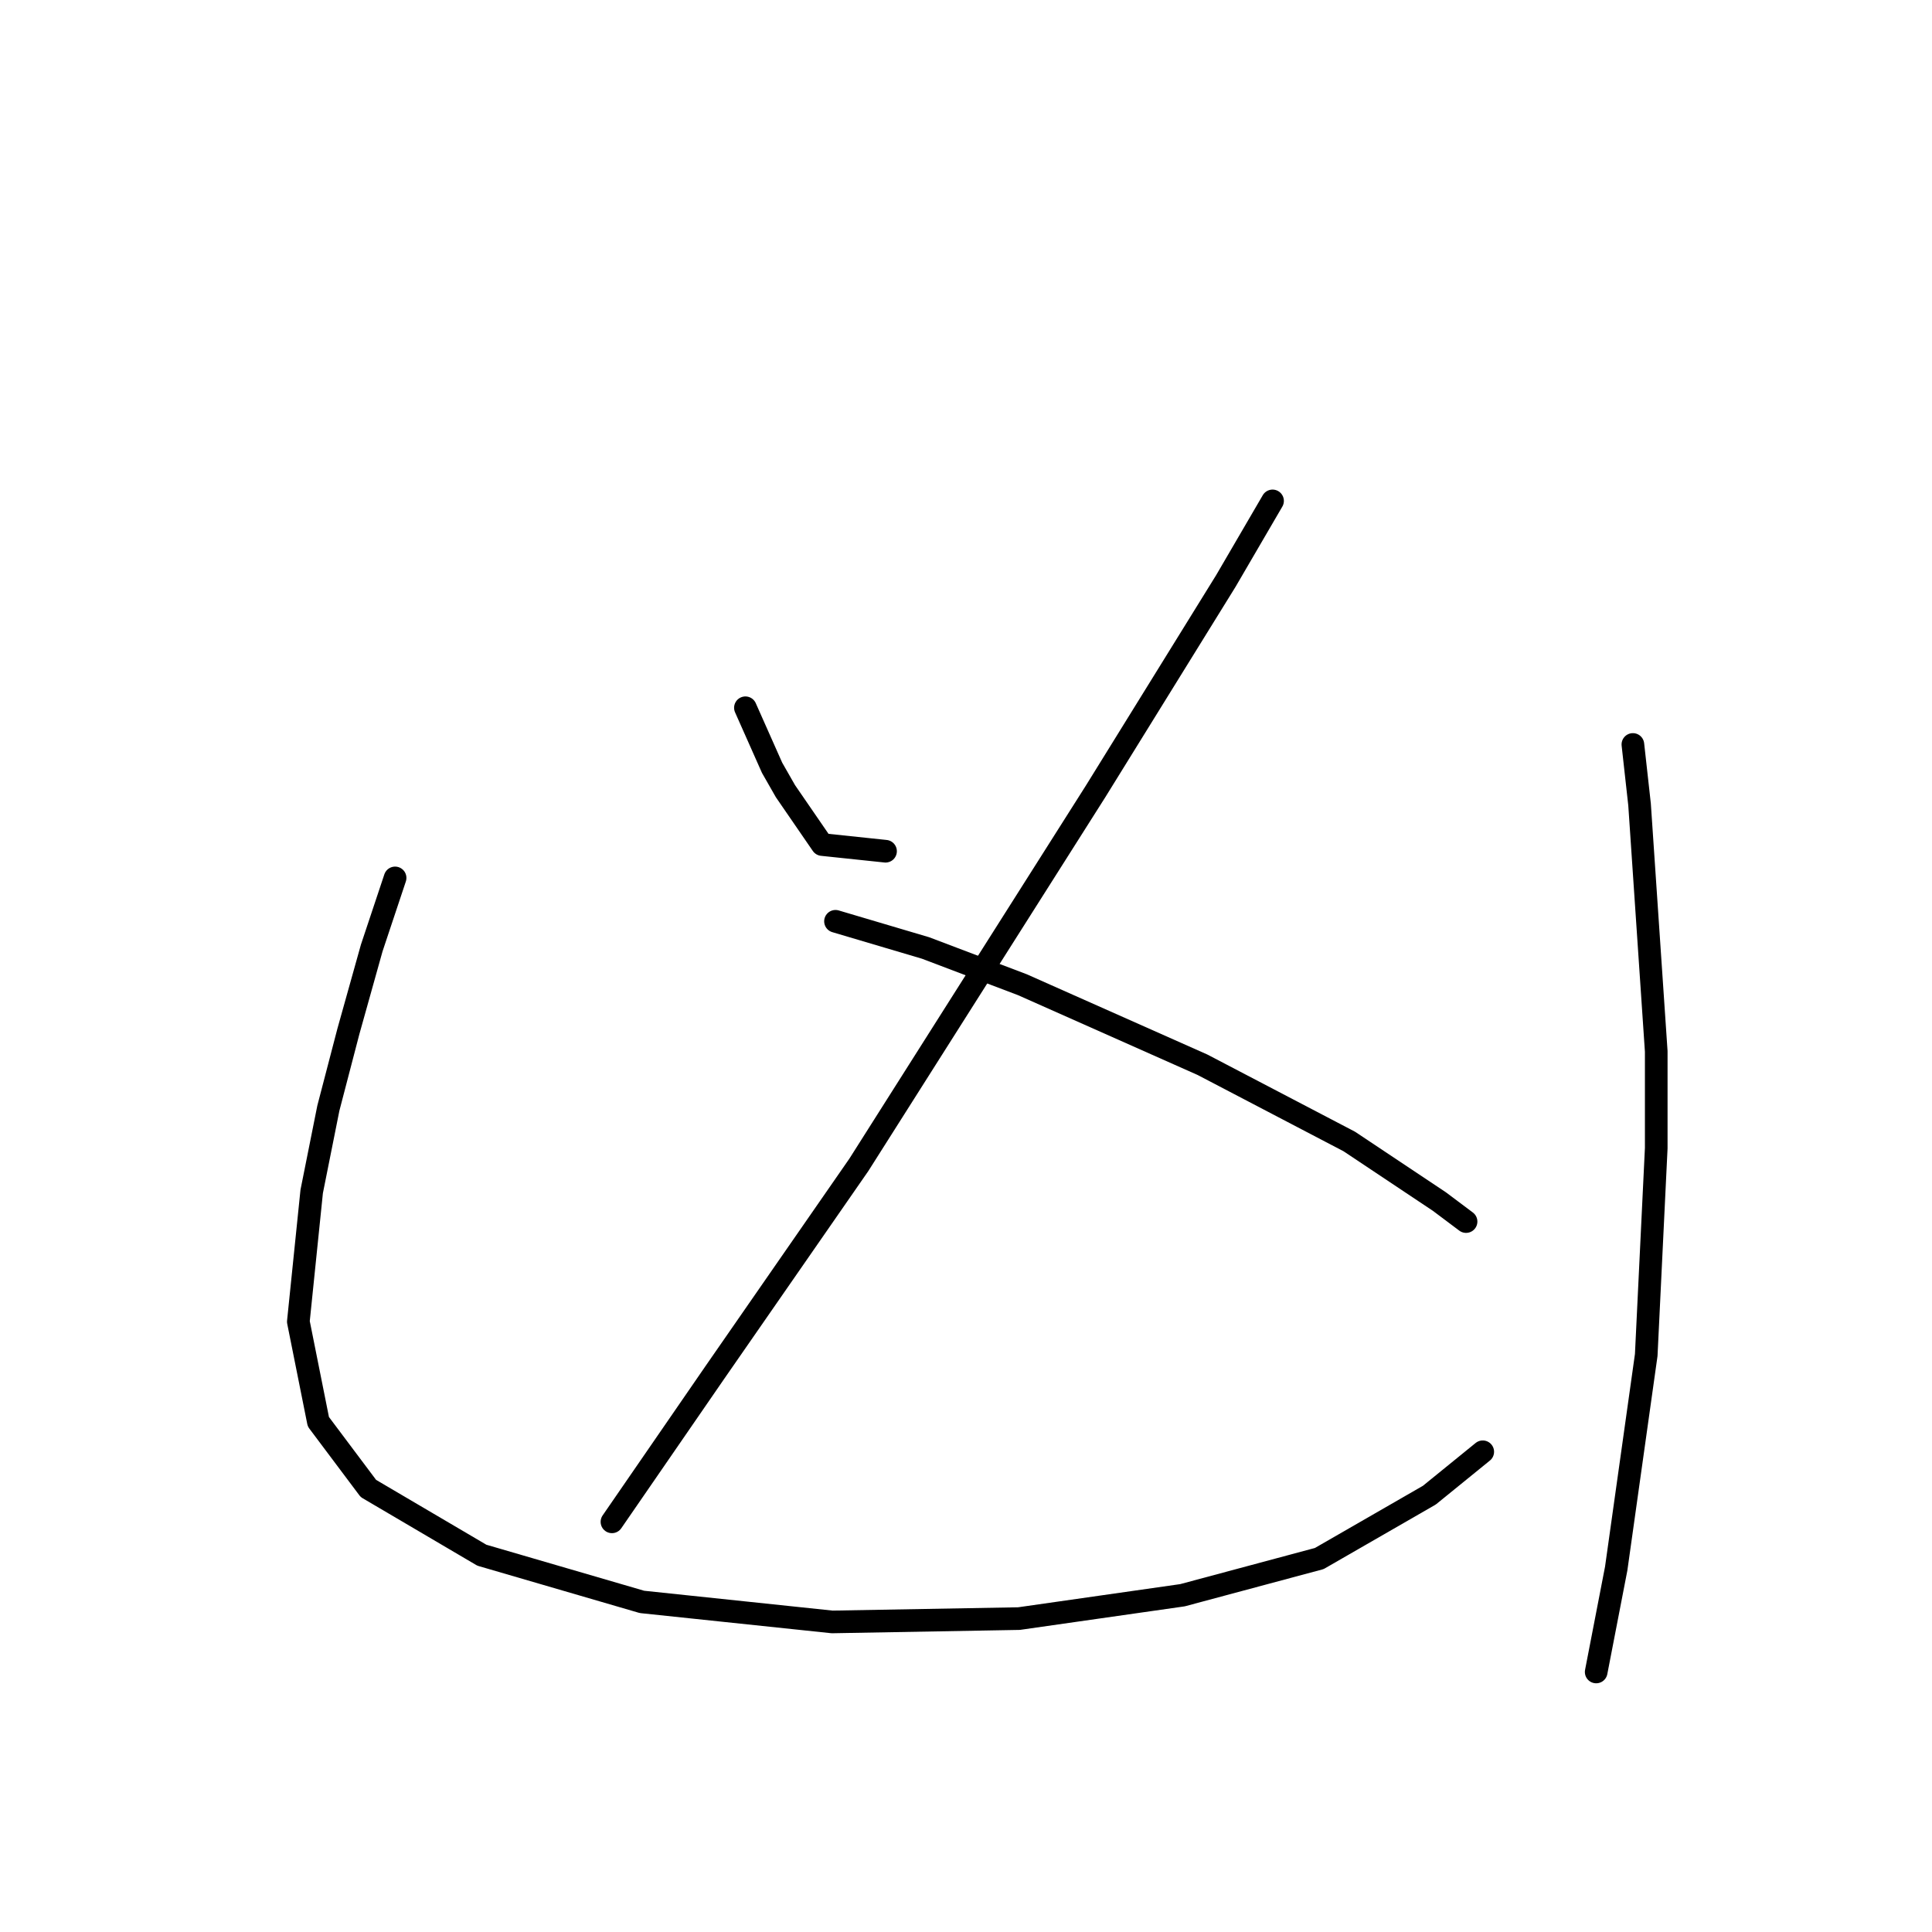<?xml version="1.0" standalone="no"?>
    <svg width="256" height="256" xmlns="http://www.w3.org/2000/svg" version="1.1">
    <polyline stroke="black" stroke-width="3" stroke-linecap="round" fill="transparent" stroke-linejoin="round" points="98.771 93.782 100.539 97.761 102.308 101.74 104.076 104.835 108.939 111.908 117.338 112.792 117.338 112.792 " />
        <polyline stroke="black" stroke-width="3" stroke-linecap="round" fill="transparent" stroke-linejoin="round" points="168.62 66.373 162.431 76.983 145.19 104.835 113.802 154.348 94.792 181.758 81.087 201.651 81.087 201.651 " />
        <polyline stroke="black" stroke-width="3" stroke-linecap="round" fill="transparent" stroke-linejoin="round" points="110.707 122.076 122.644 125.613 135.464 130.476 159.337 141.086 178.788 151.254 190.725 159.211 194.261 161.864 194.261 161.864 " />
        <polyline stroke="black" stroke-width="3" stroke-linecap="round" fill="transparent" stroke-linejoin="round" points="52.352 116.329 49.257 125.613 46.163 136.665 43.51 146.833 41.3 157.885 39.531 175.126 42.184 188.389 48.815 197.231 63.846 206.072 85.066 212.261 110.265 214.914 135.022 214.472 156.684 211.377 174.81 206.514 189.399 198.115 196.472 192.368 196.472 192.368 " />
        <polyline stroke="black" stroke-width="3" stroke-linecap="round" fill="transparent" stroke-linejoin="round" points="216.366 98.645 217.25 106.603 219.46 139.317 219.46 152.138 218.134 179.547 214.155 207.841 211.503 221.545 211.503 221.545 " />
        </svg>